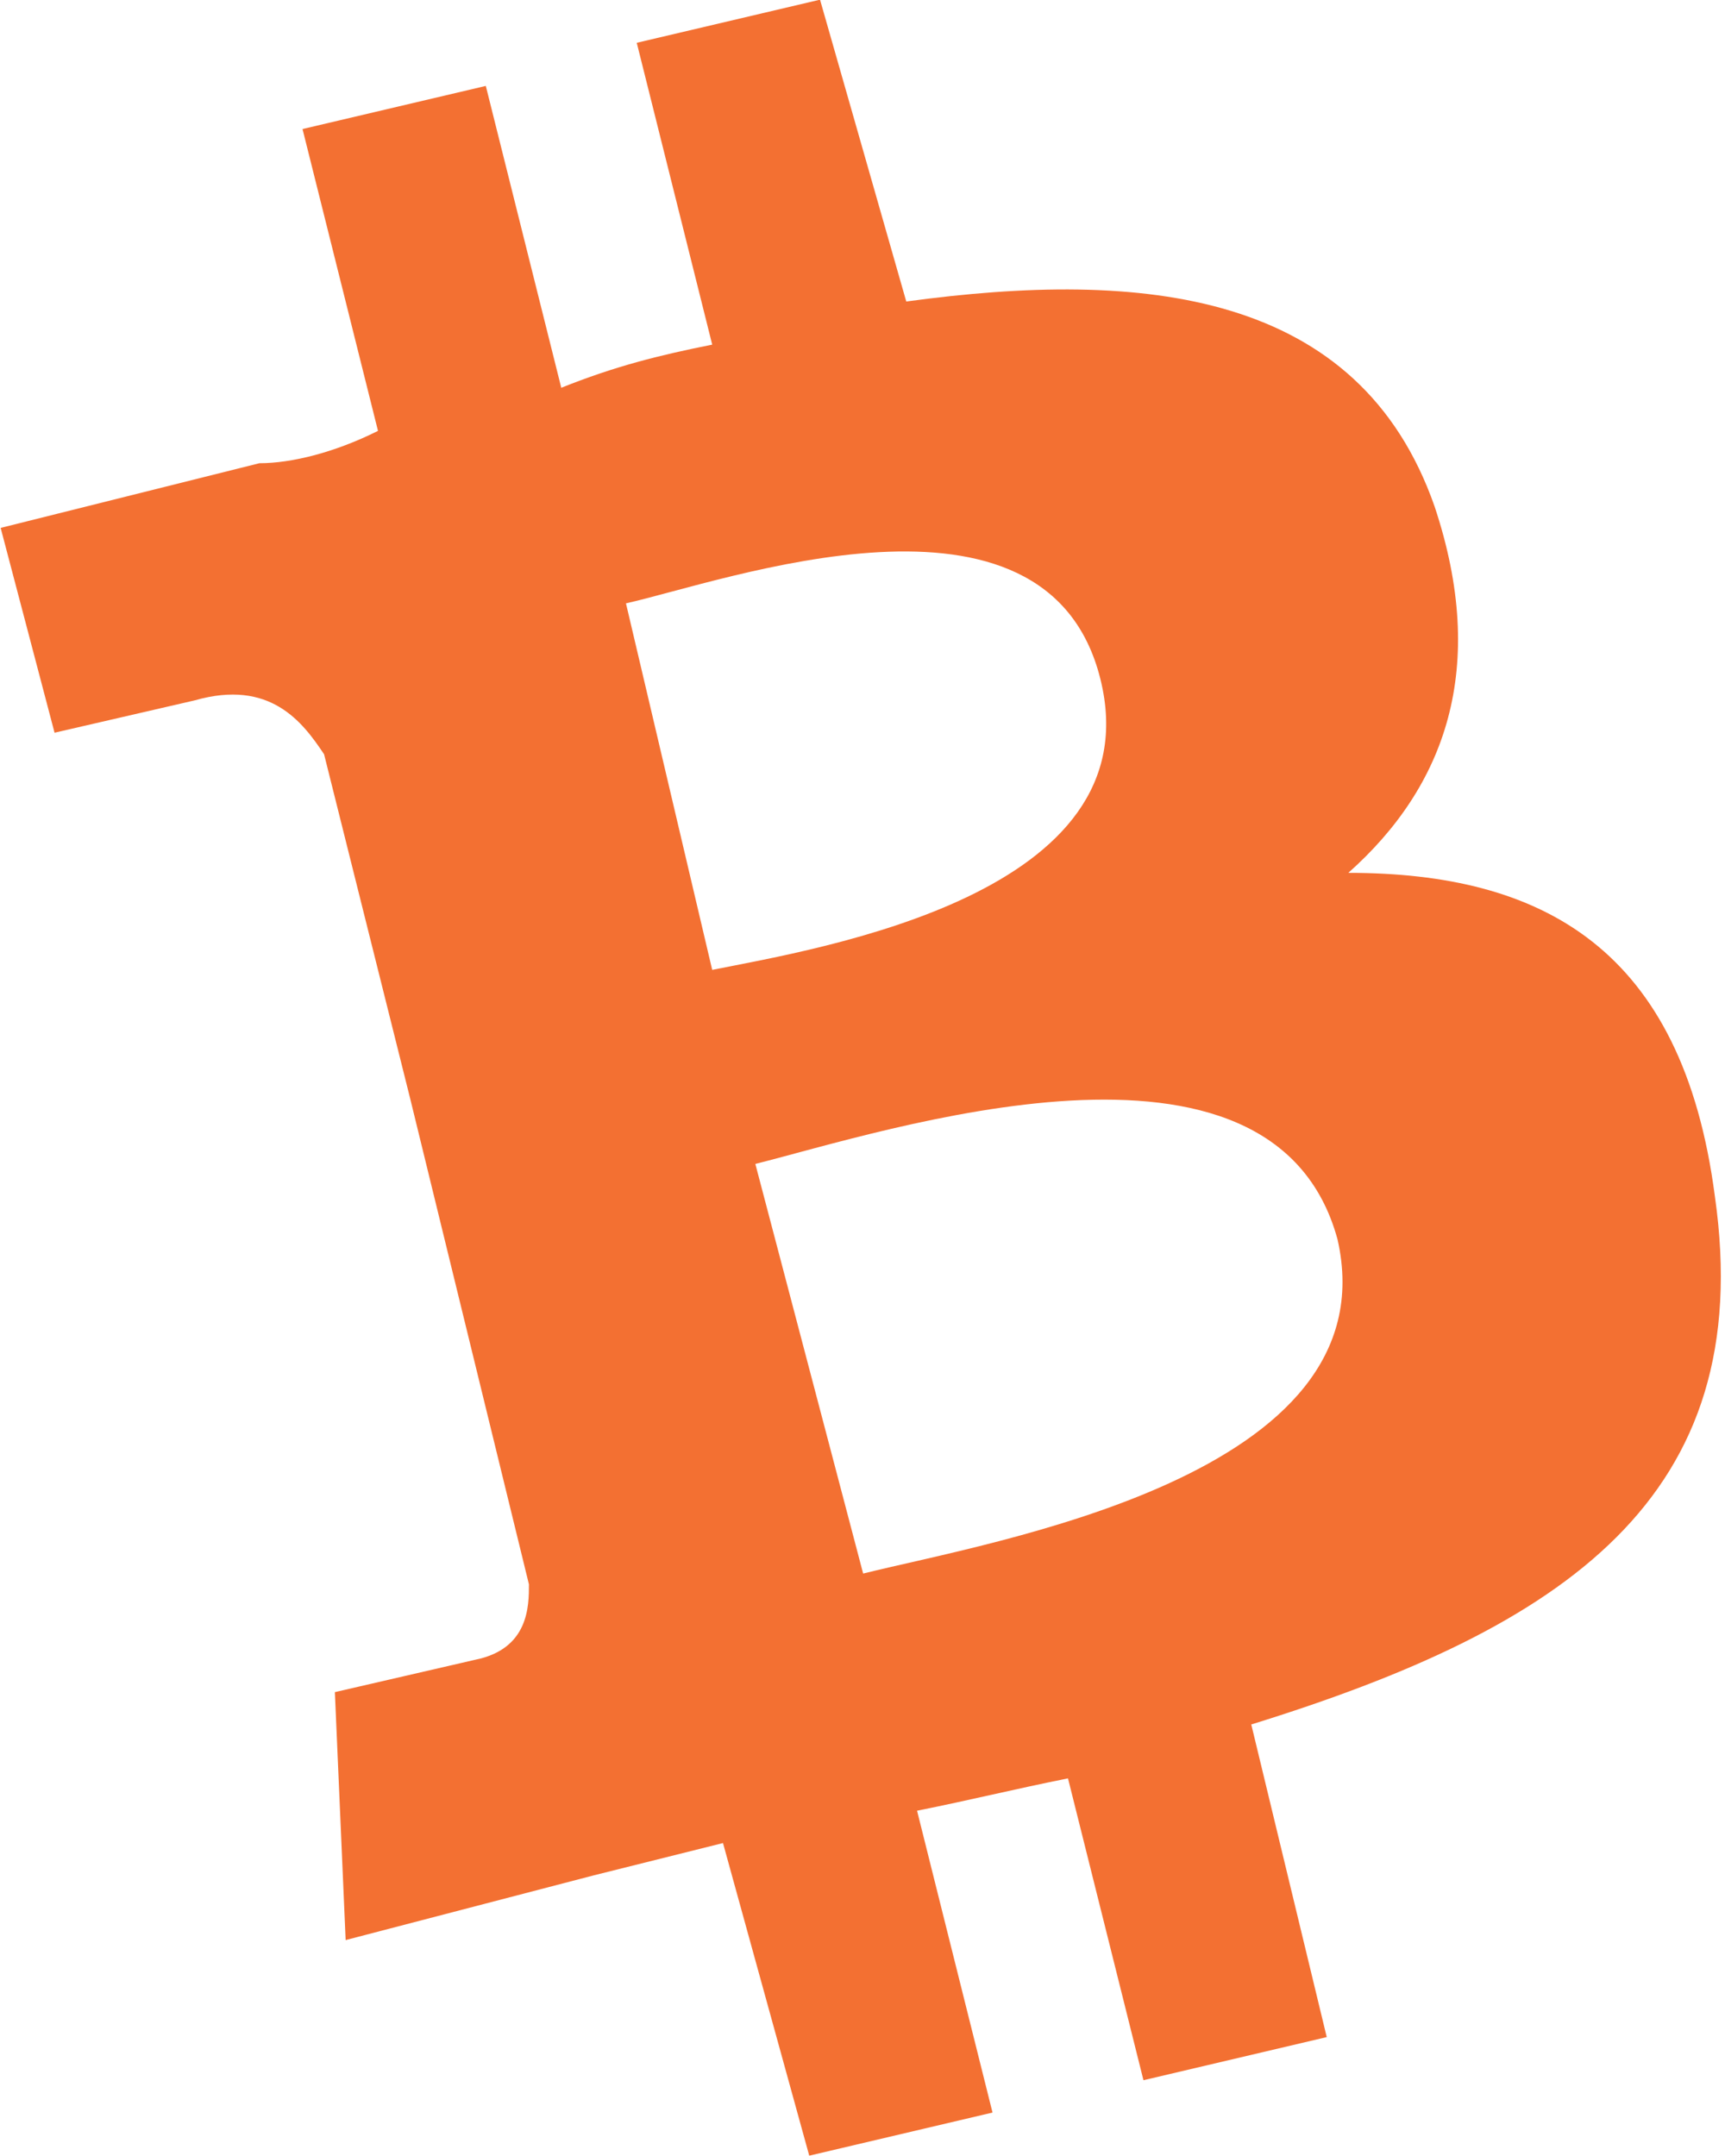<?xml version="1.0" encoding="UTF-8" standalone="no"?><!DOCTYPE svg PUBLIC "-//W3C//DTD SVG 1.1//EN" "http://www.w3.org/Graphics/SVG/1.1/DTD/svg11.dtd"><svg width="100%" height="100%" viewBox="0 0 16 20" version="1.1" xmlns="http://www.w3.org/2000/svg" xmlns:xlink="http://www.w3.org/1999/xlink" xml:space="preserve" xmlns:serif="http://www.serif.com/" style="fill-rule:evenodd;clip-rule:evenodd;stroke-linejoin:round;stroke-miterlimit:1.414;"><path d="M13.306,4.697c-0.7,-2 -2.7,-2.2 -4.9,-1.9l-0.8,-2.8l-1.7,0.4l0.7,2.8c-0.5,0.1 -0.9,0.2 -1.4,0.4l-0.7,-2.8l-1.7,0.4l0.7,2.8c-0.4,0.2 -0.8,0.3 -1.1,0.3l-2.4,0.6l0.5,1.9l1.3,-0.3c0.7,-0.2 1,0.2 1.2,0.5l0.8,3.2c0,0 0.1,0 0.2,0c-0.1,0 -0.1,0 -0.2,0l1.1,4.5c0,0.2 0,0.6 -0.5,0.7l-1.3,0.3l0.1,2.3l2.3,-0.6c0.4,-0.1 0.8,-0.2 1.2,-0.3l0.8,2.9l1.7,-0.4l-0.7,-2.8c0.5,-0.1 0.9,-0.2 1.4,-0.3l0.7,2.8l1.7,-0.4l-0.7,-2.9c2.9,-0.9 4.7,-2.1 4.3,-4.9c-0.3,-2.3 -1.6,-3 -3.4,-3c0.9,-0.8 1.3,-1.9 0.8,-3.4Zm-0.9,6.8c0.5,2.2 -3.2,2.8 -4.4,3.1l-1,-3.8c1.2,-0.3 4.8,-1.5 5.4,0.7Zm-2.2,-5.2c0.5,2 -2.6,2.5 -3.6,2.7l-0.8,-3.4c0.9,-0.2 3.9,-1.3 4.4,0.7Z" style="fill:#f37032;fill-rule:nonzero;"/></svg>